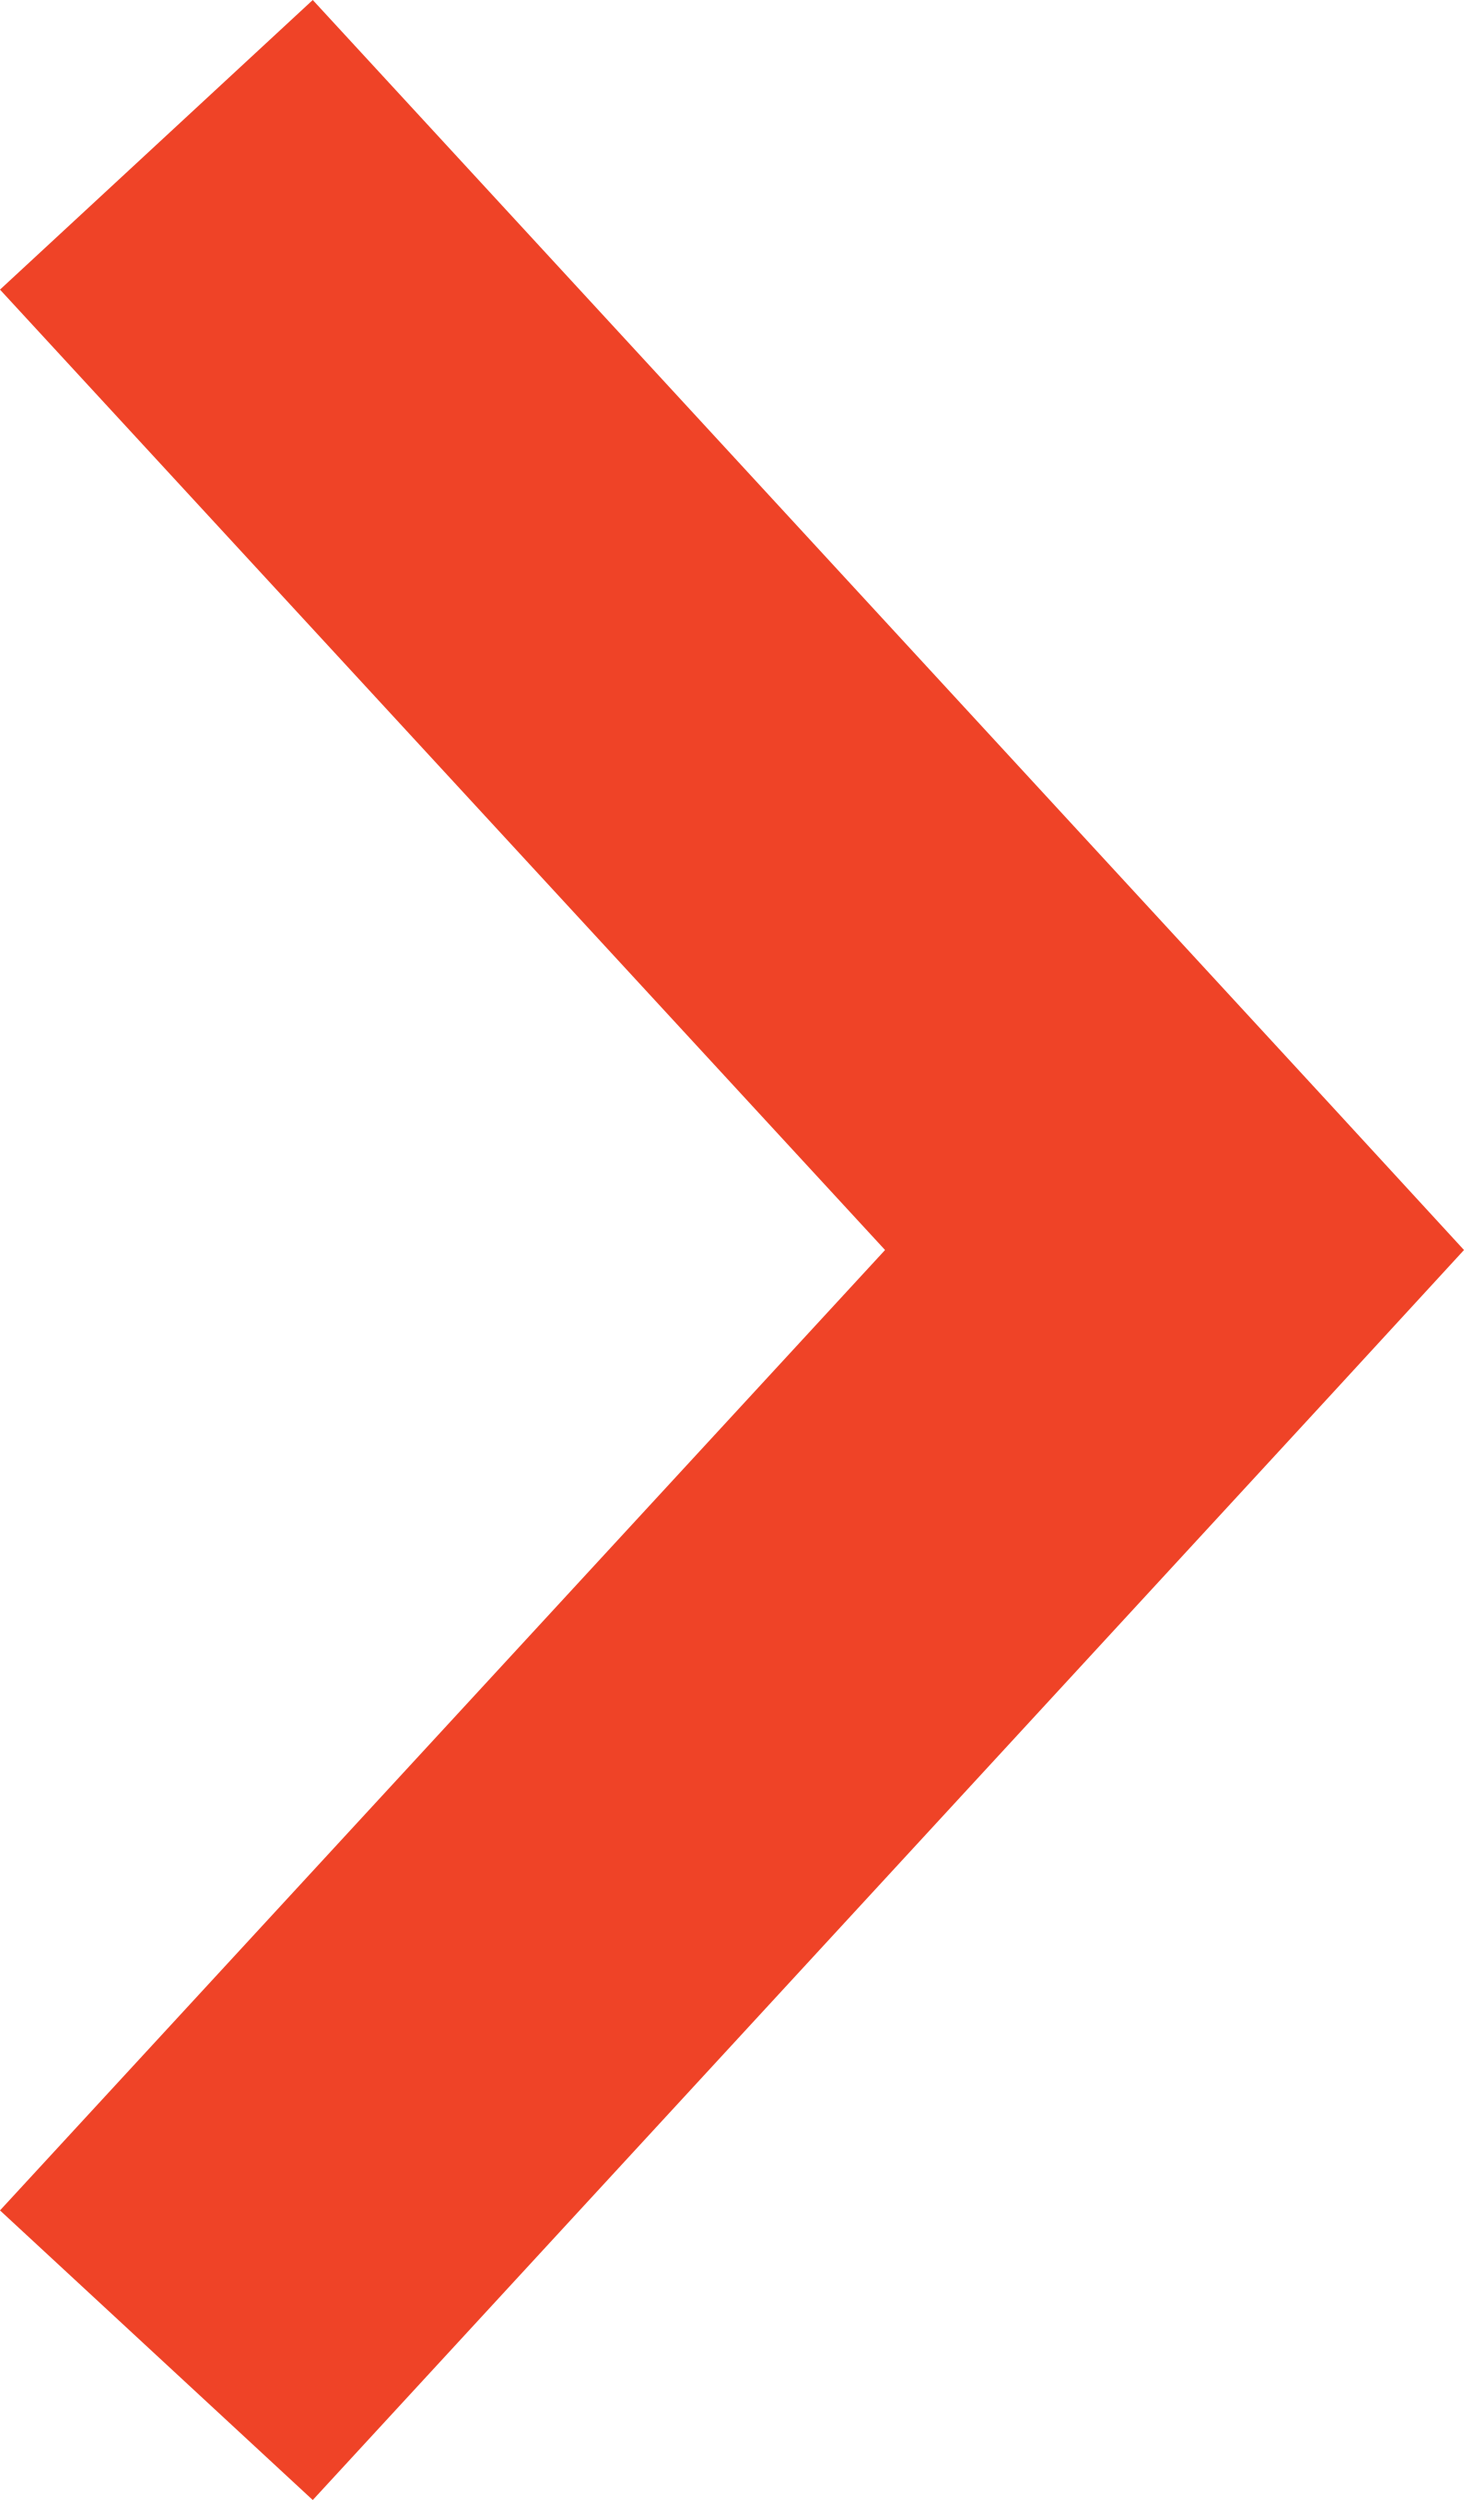 <svg xmlns="http://www.w3.org/2000/svg" viewBox="0 0 8.8 15.02">
  <defs>
    <style>
      .a {
        fill: #ef4327;
      }
    </style>
  </defs>
  <title>arrow_orange</title>
  <polygon class="a" points="0 13.28 1.88 15.02 8 8.38 8.8 7.51 8.8 7.51 8 6.64 1.88 0 0 1.74 5.32 7.51 0 13.28"/>
</svg>

